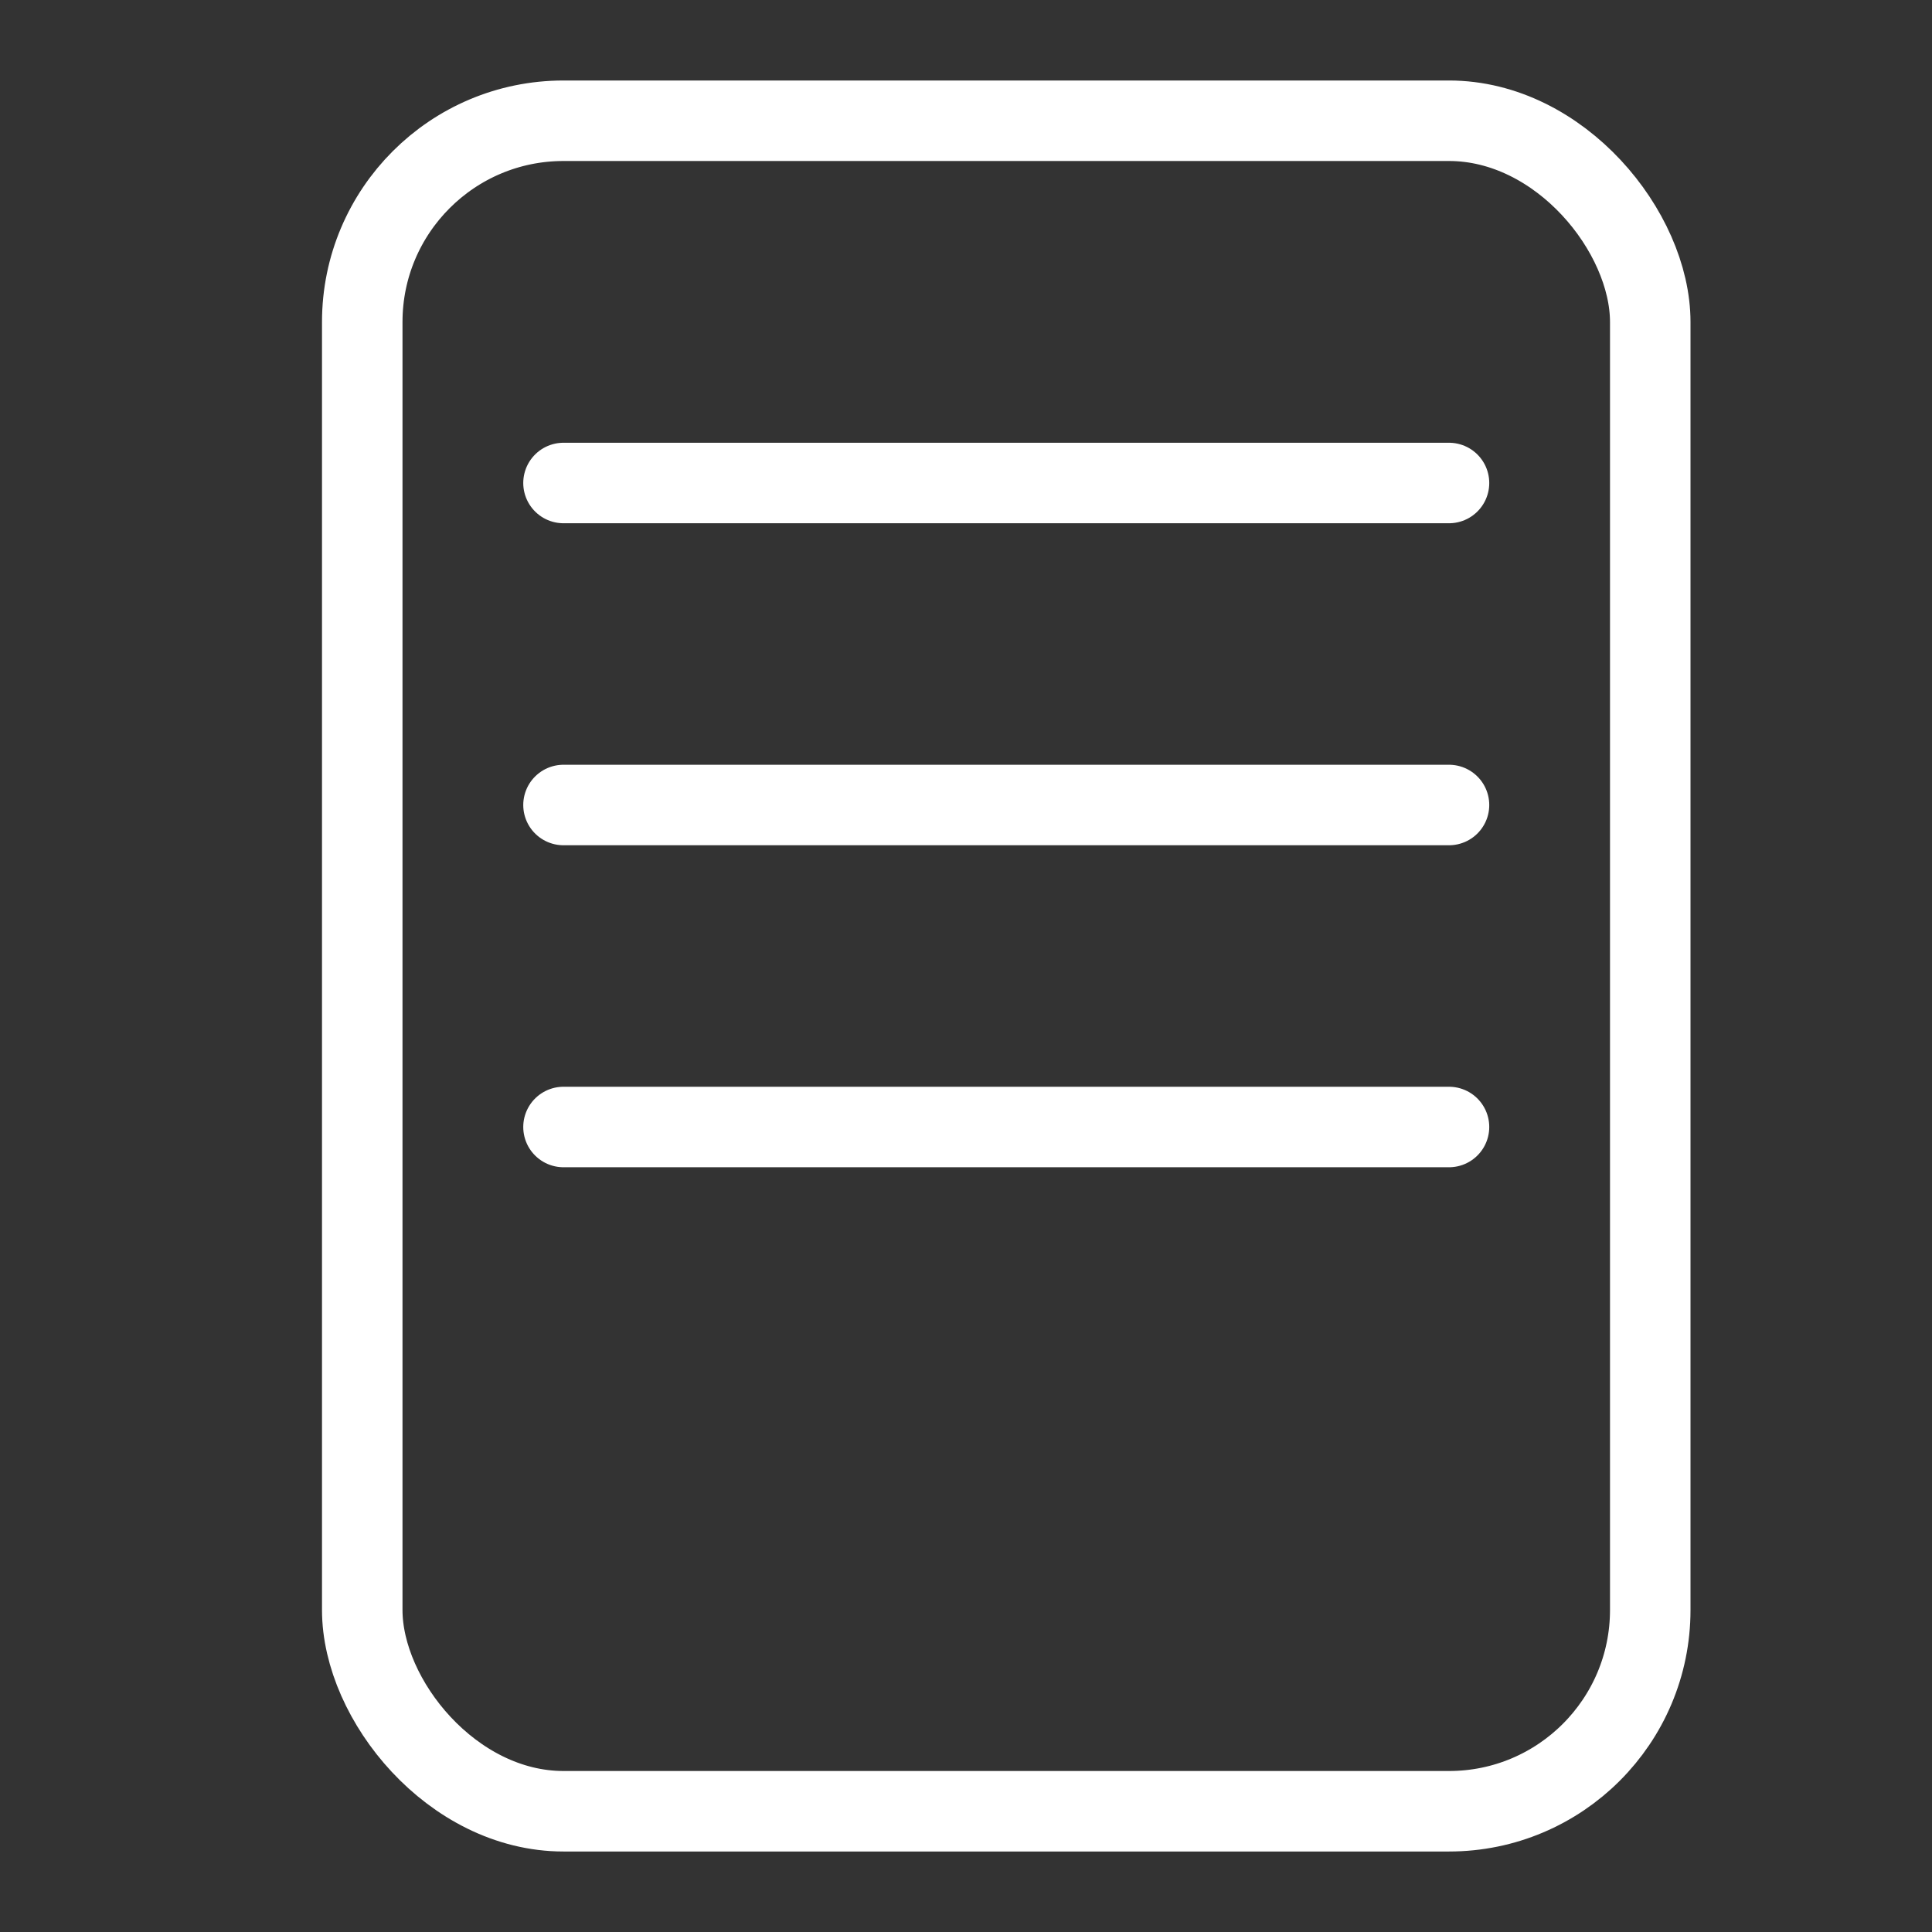 <svg width="24" height="24" viewBox="0 0 24 24" fill="none" xmlns="http://www.w3.org/2000/svg">
  <rect x="0" y="0" width="24" height="24" fill="#333333" stroke="none"/>
  <rect x="4.5" y="1.5" width="16" height="21" rx="2.5" stroke="white" />
  <path d="M7 6H18M7 10H18M7 14H18" stroke="white" stroke-linecap="round" />
</svg>
